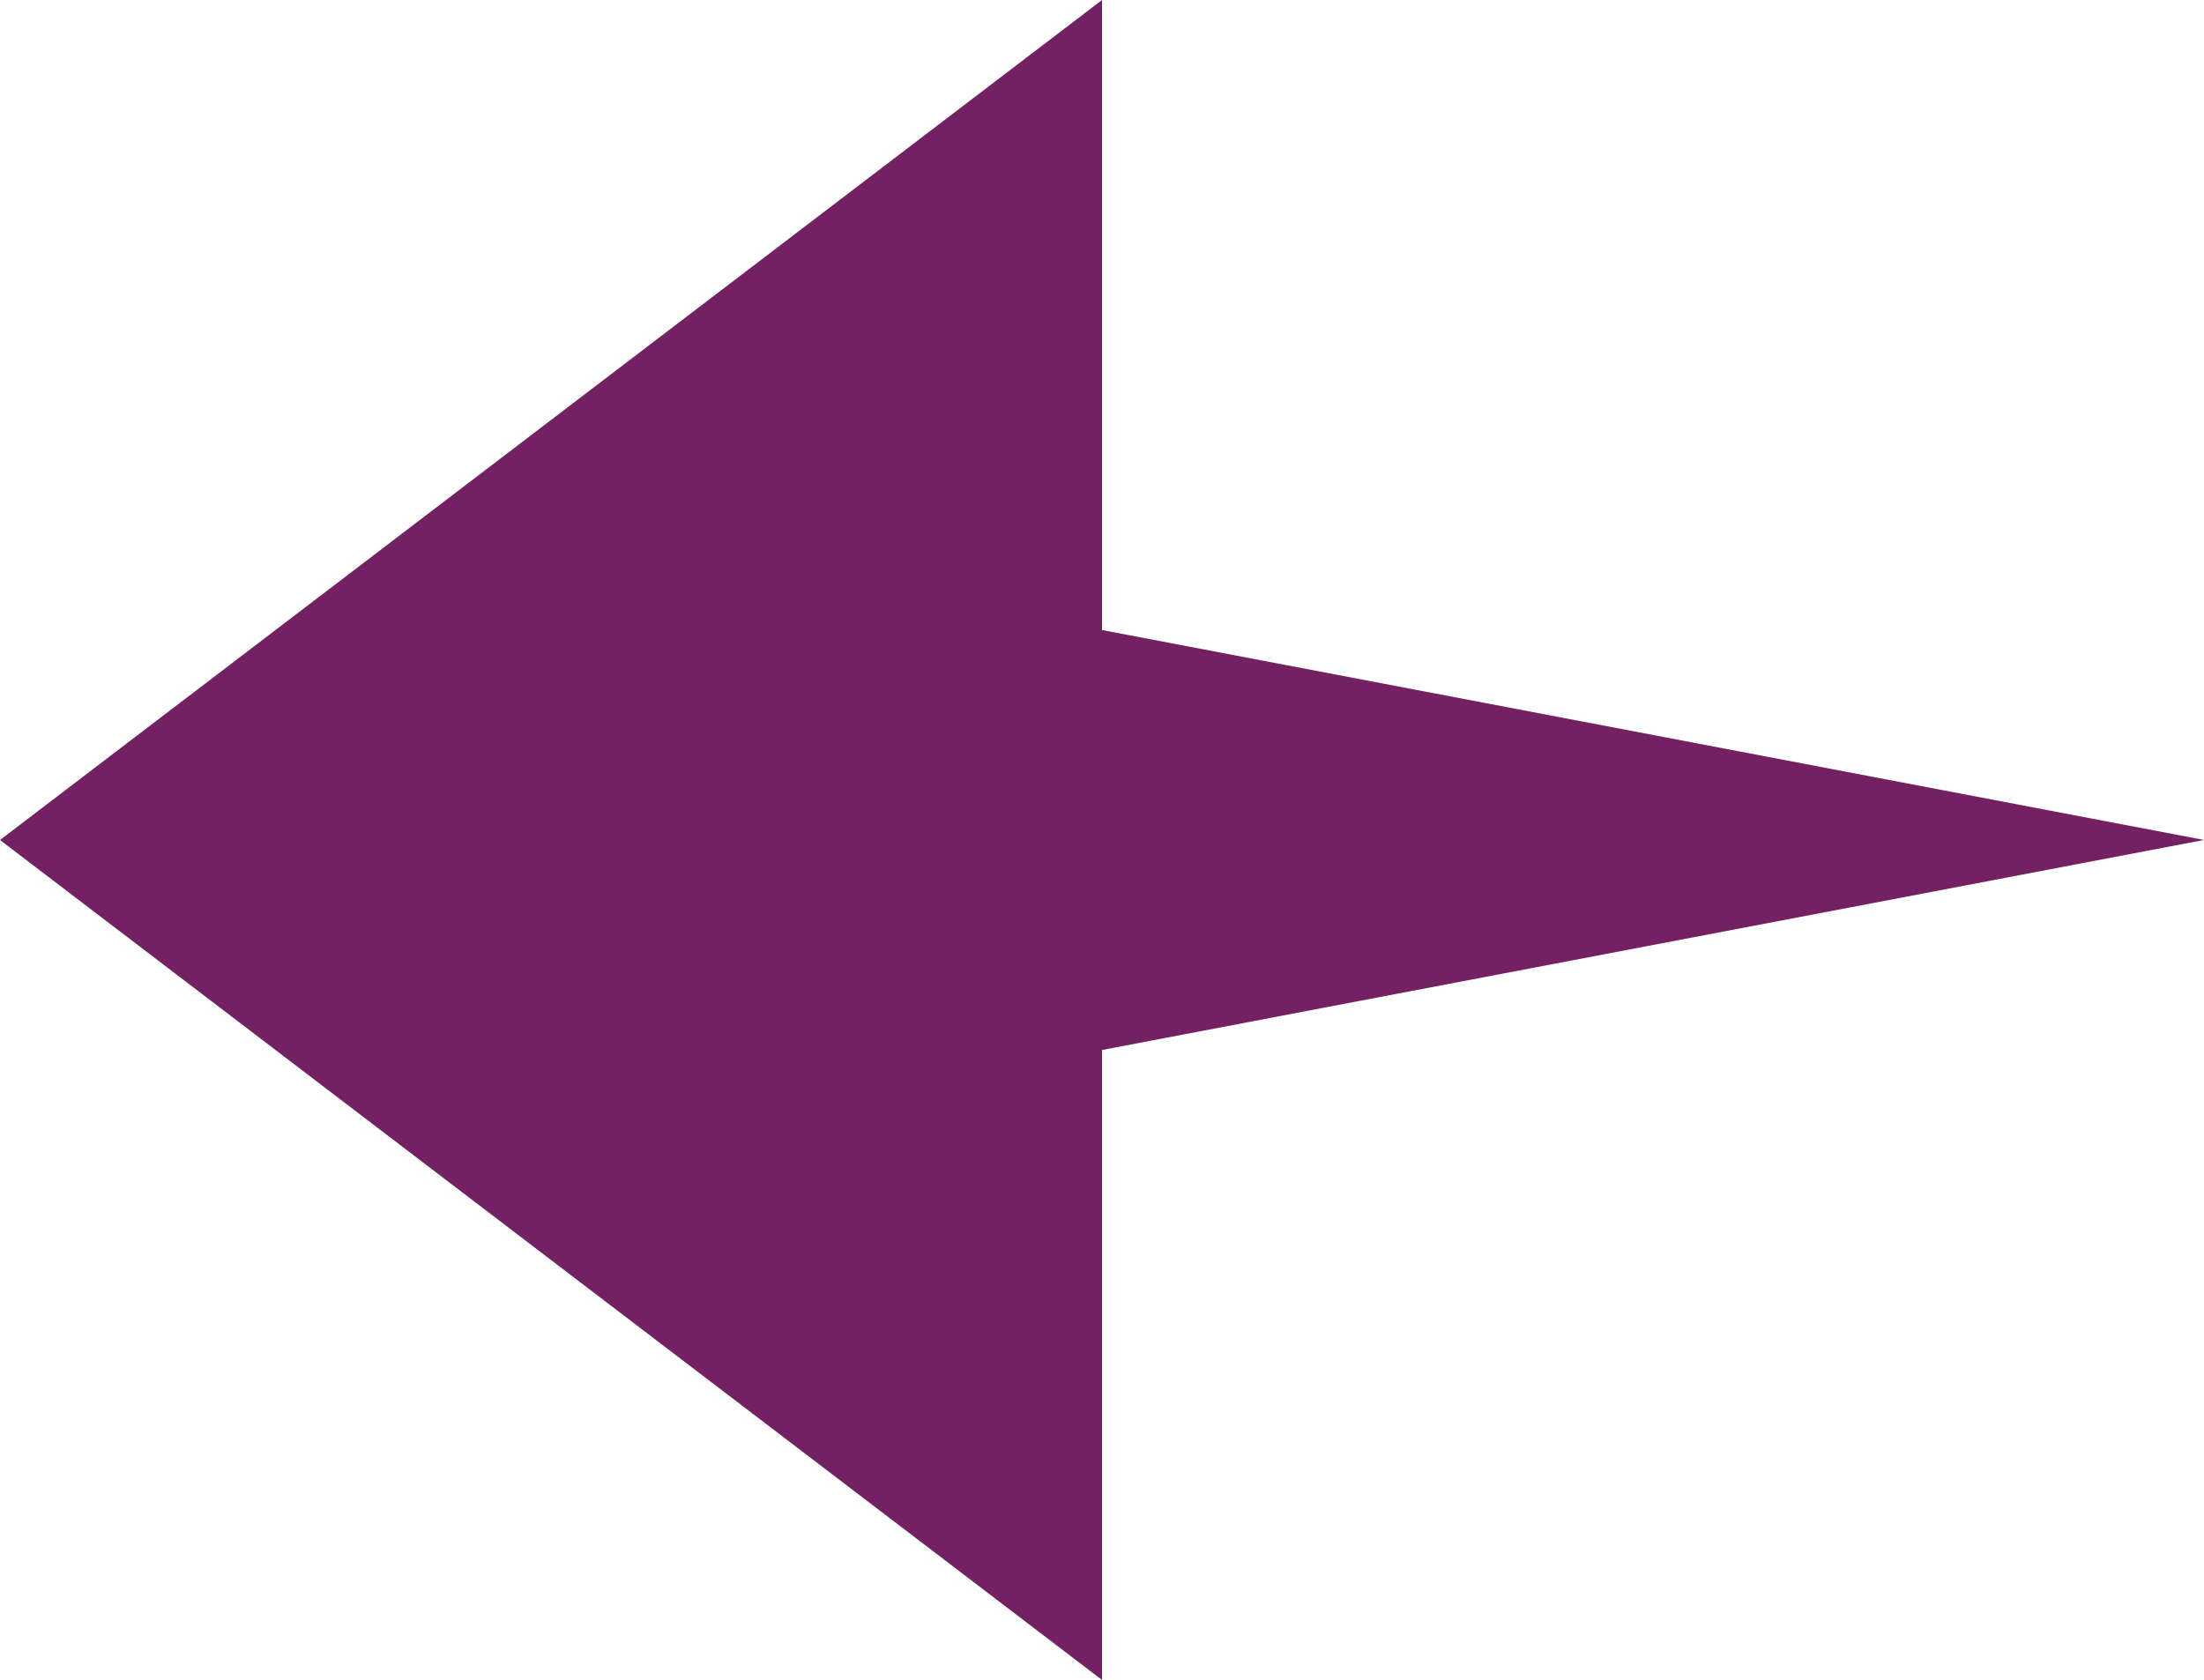 <svg xmlns="http://www.w3.org/2000/svg" width="37.316" height="28.449" viewBox="0 0 37.316 28.449">
  <path id="Union_10" data-name="Union 10" d="M0,18.658H10.668l3.557,18.658L17.78,18.658H28.449L14.224,0Z" transform="translate(0 28.449) rotate(-90)" fill="#732163"/>
</svg>
